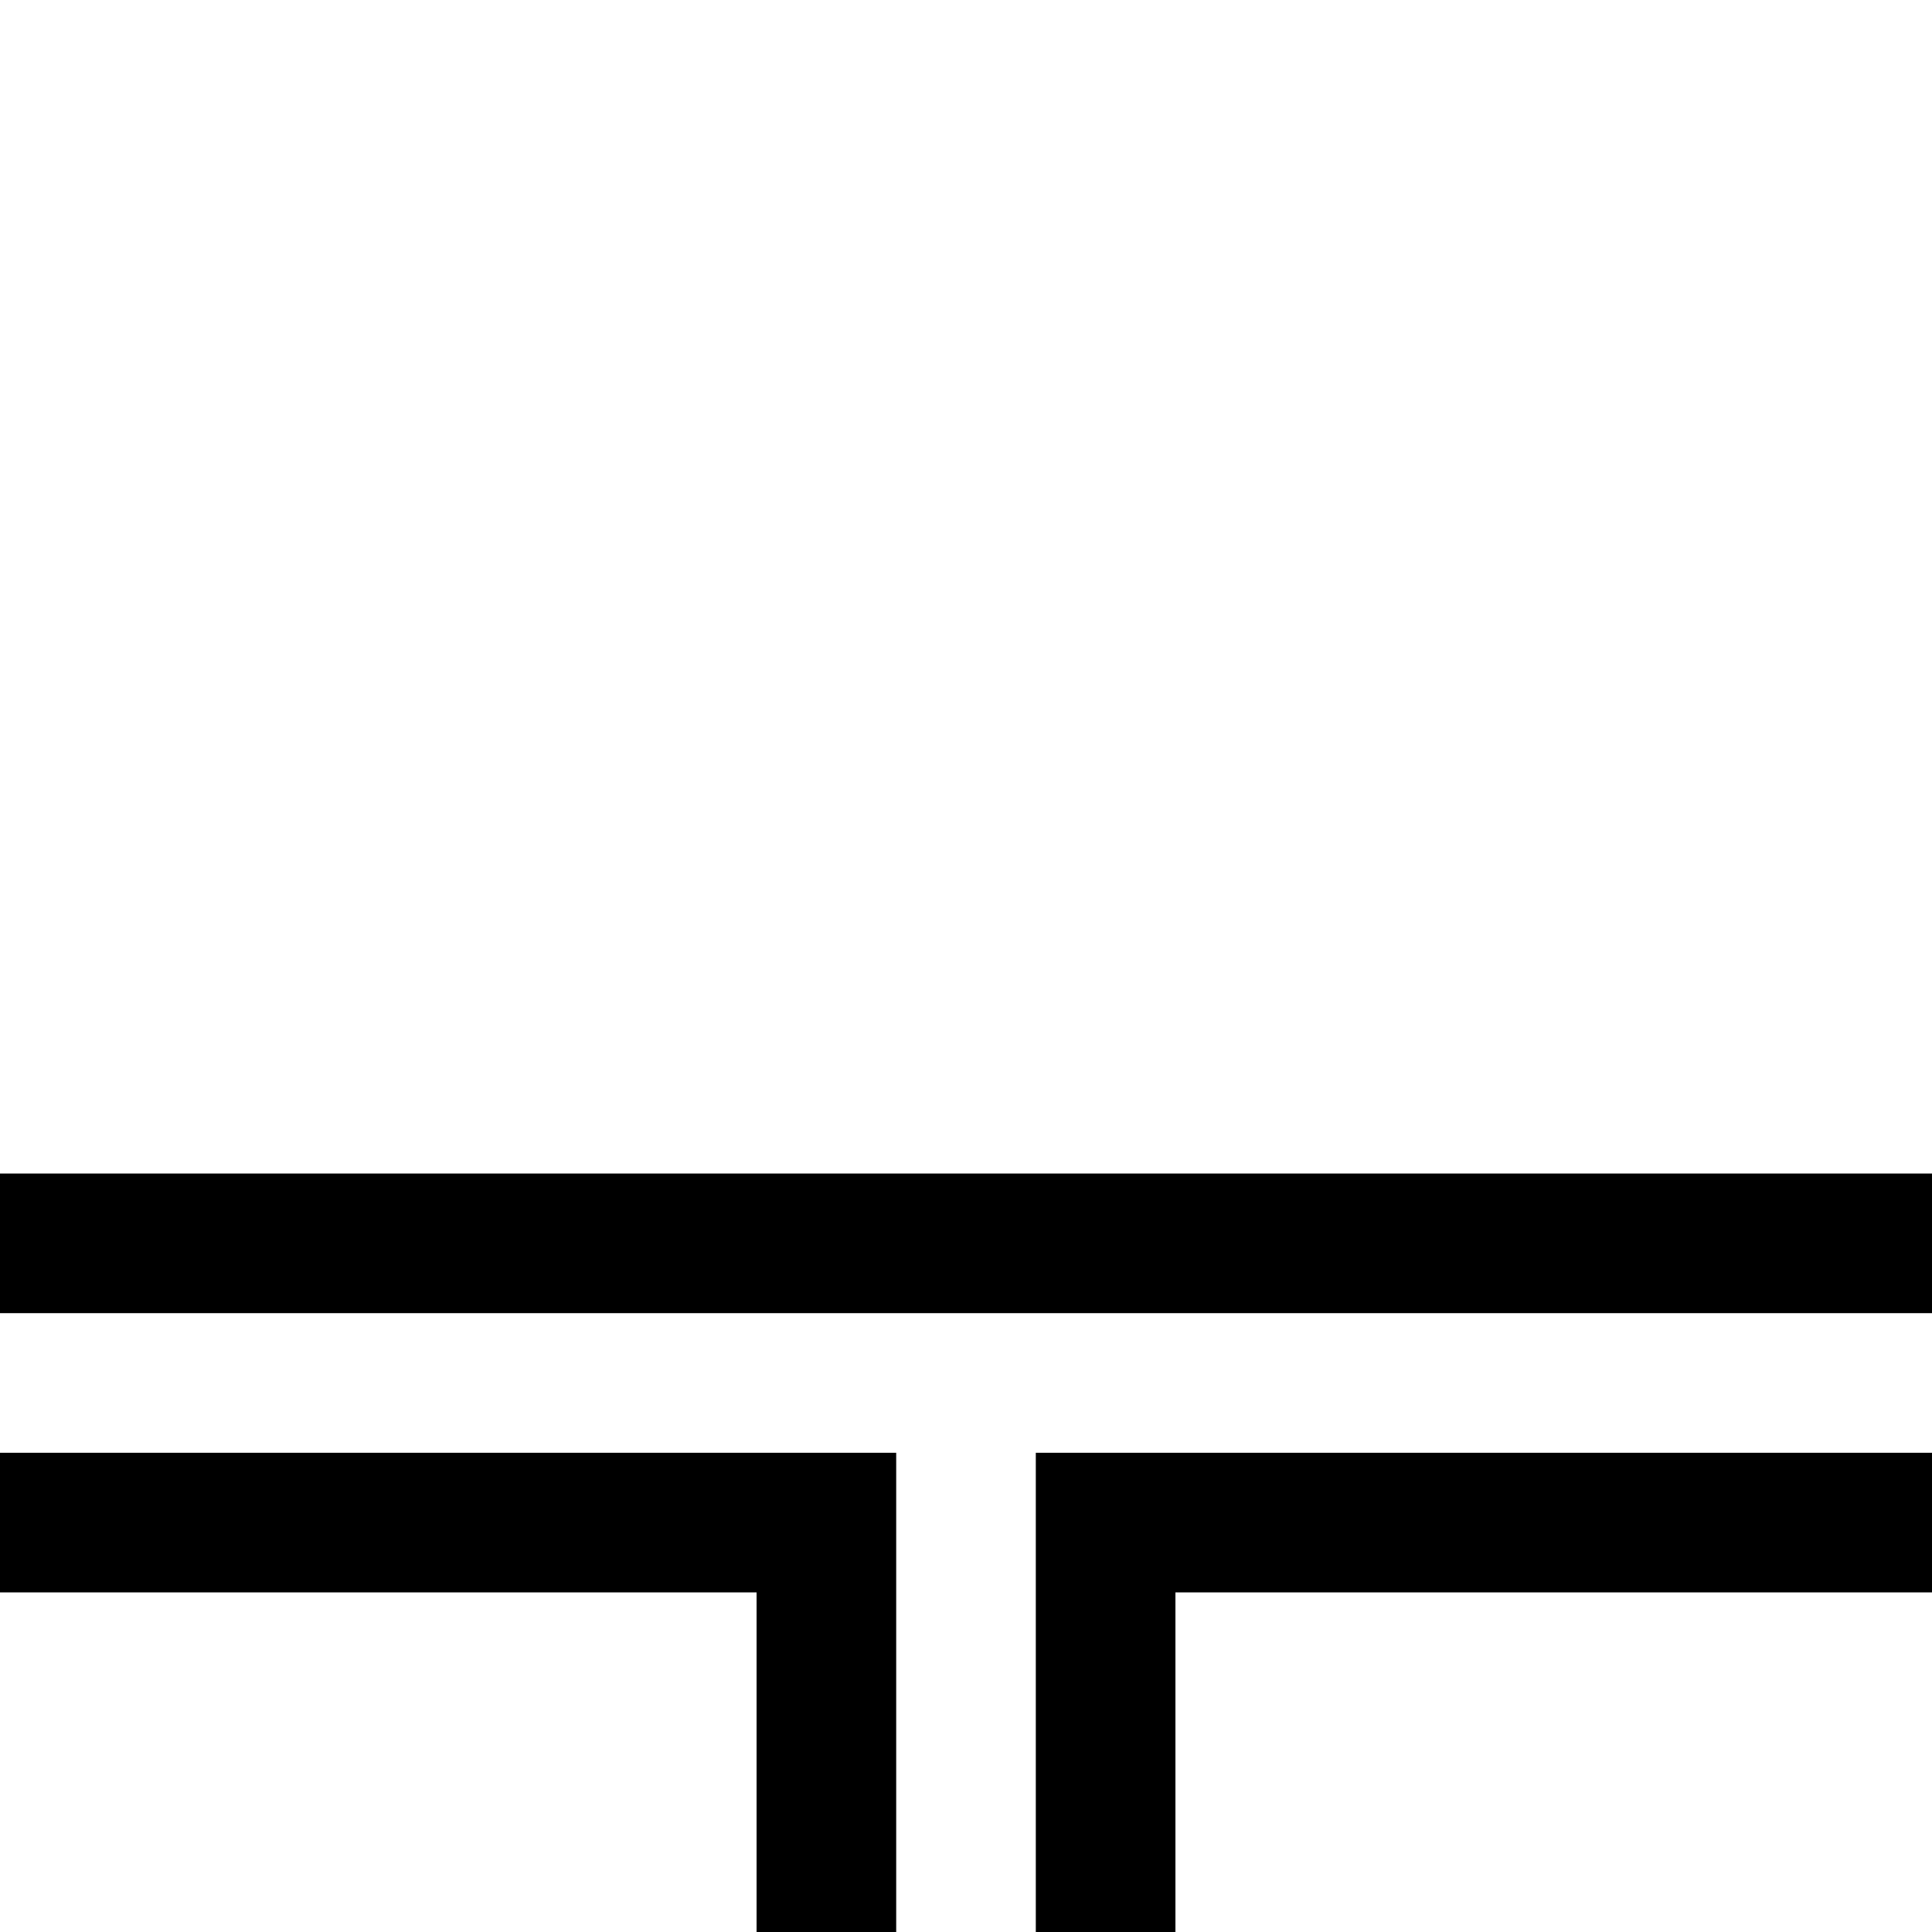 <?xml version="1.0" standalone="no"?>
<!DOCTYPE svg PUBLIC "-//W3C//DTD SVG 1.1//EN" "http://www.w3.org/Graphics/SVG/1.1/DTD/svg11.dtd" >
<svg viewBox="0 -442 2048 2048">
  <g transform="matrix(1 0 0 -1 0 1606)">
   <path fill="currentColor"
d="M2048 656h-2048v148h2048v-148zM2048 360h-802v-802h-148v950h950v-148zM950 -442h-148v802h-802v148h950v-950z" />
  </g>

</svg>
